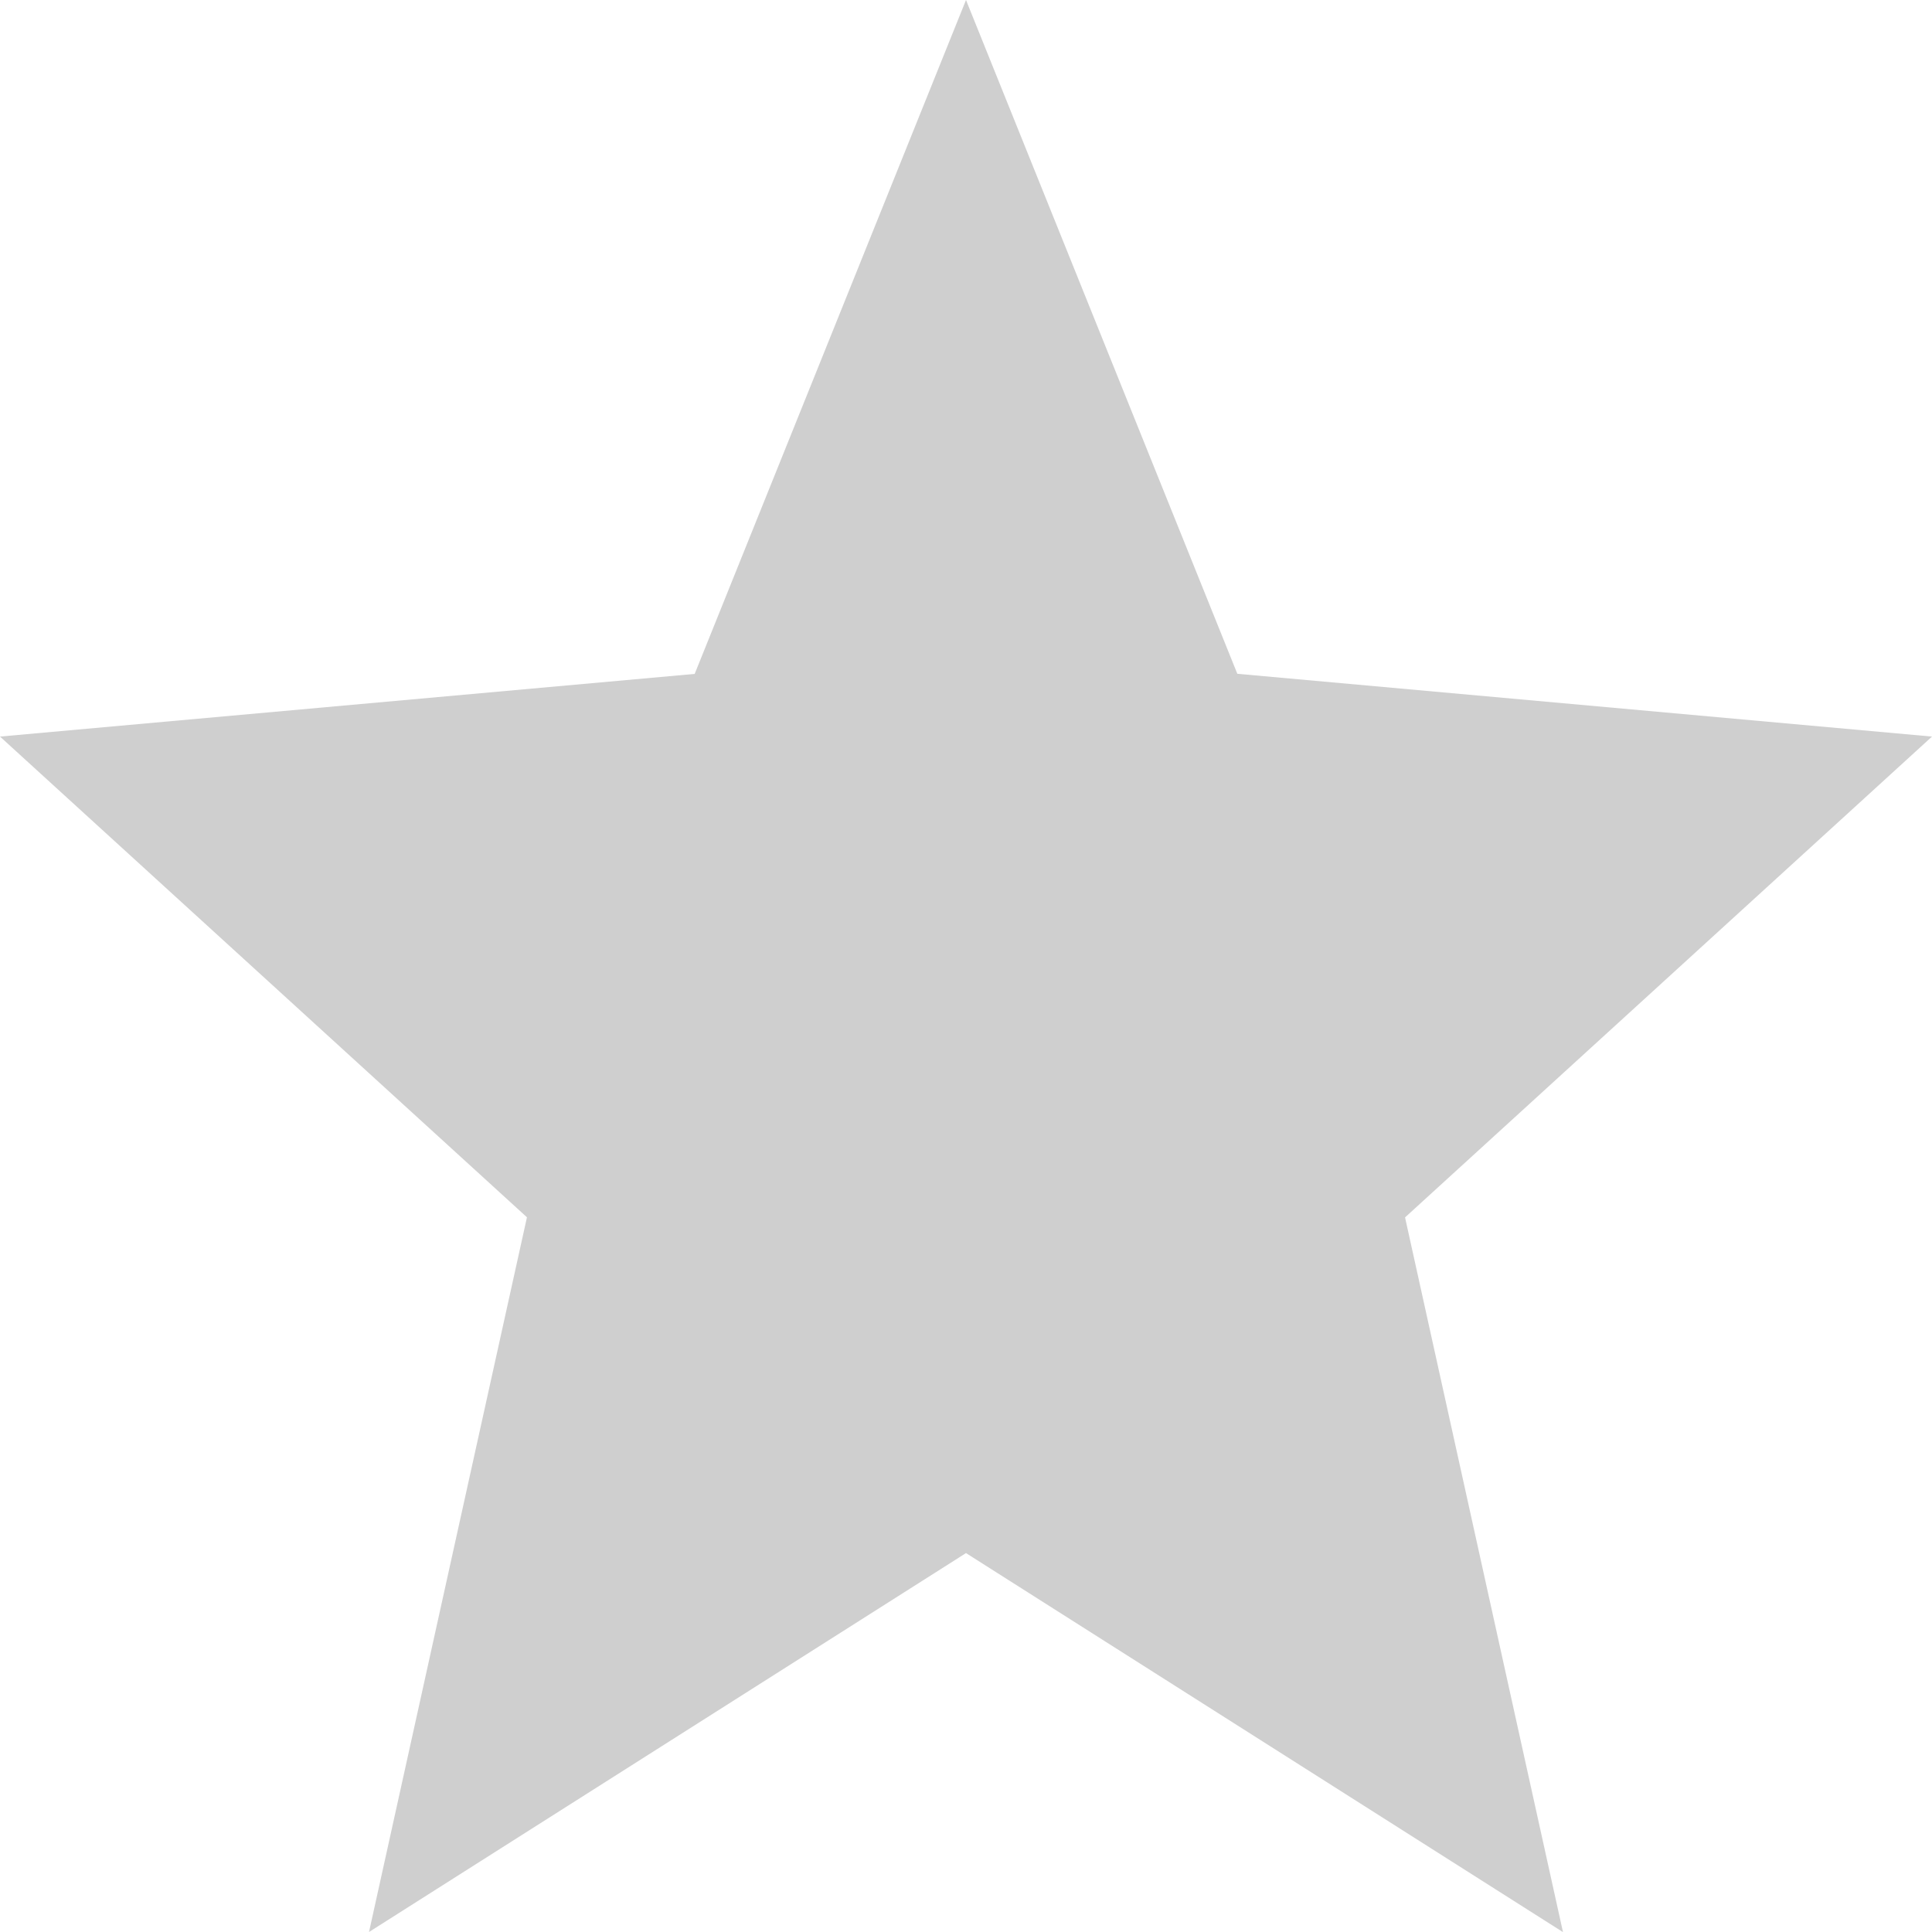 <svg xmlns="http://www.w3.org/2000/svg" width="16" height="16" viewBox="0 0 16 16">
  <path id="パス_1089140" data-name="パス 1089140" d="M8,25.612l4.944,3.139-1.308-5.919L16,18.85l-5.753-.52L8,12.75,5.753,18.331,0,18.85l4.364,3.981L3.056,28.75Z" transform="translate(0 -12.75)" fill="#cfcfcf"/>
</svg>

